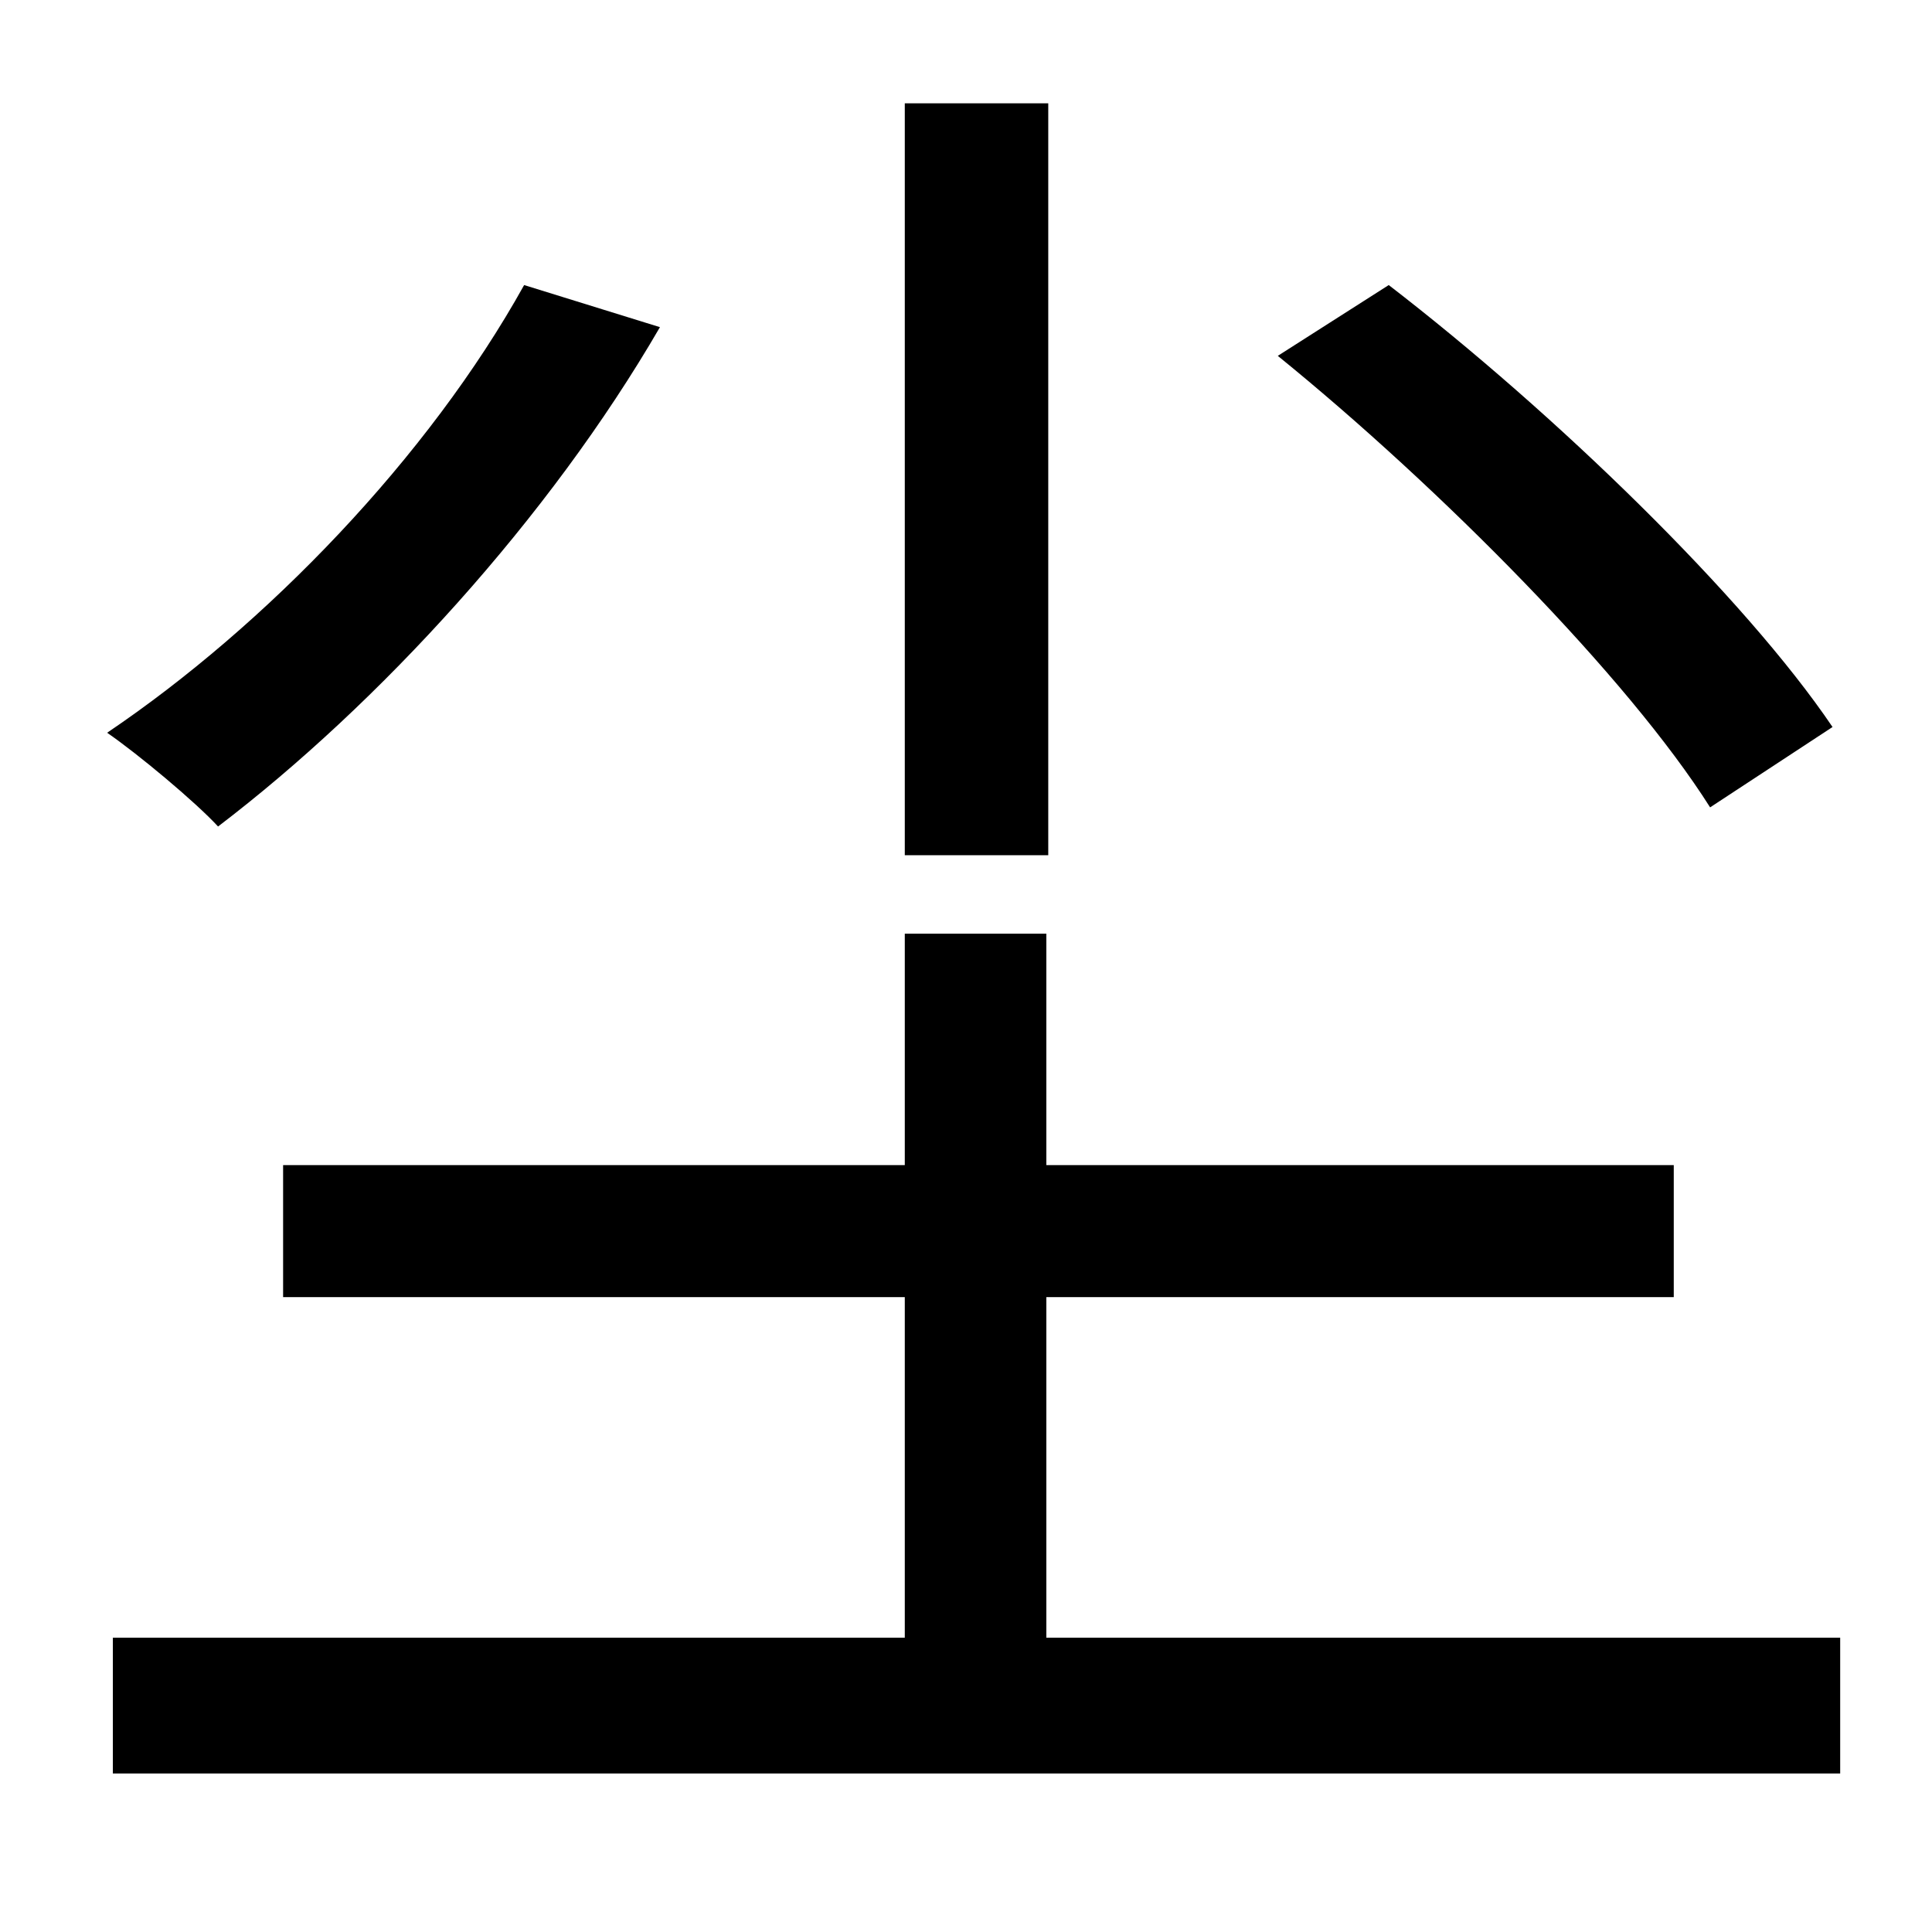 <?xml version="1.0" standalone="no"?>
<!DOCTYPE svg PUBLIC "-//W3C//DTD SVG 1.1//EN" "http://www.w3.org/Graphics/SVG/1.1/DTD/svg11.dtd" >
<svg xmlns="http://www.w3.org/2000/svg" xmlns:xlink="http://www.w3.org/1999/xlink" version="1.1" viewBox="-10 0 1010 1000">
   <path fill="currentColor"
d="M948 380l-64 42c-43 -68 -141 -167 -226 -236l58 -37c87 67 186 163 232 231zM538 54v393h-75v-393h75zM264 149l71 22c-58 100 -147 197 -231 261c-12 -13 -42 -38 -58 -49c83 -56 168 -144 218 -234zM537 856h415v71h-903v-71h414v-178h-325v-69h325v-121h74v121h328
v69h-328v178z" />
</svg>
